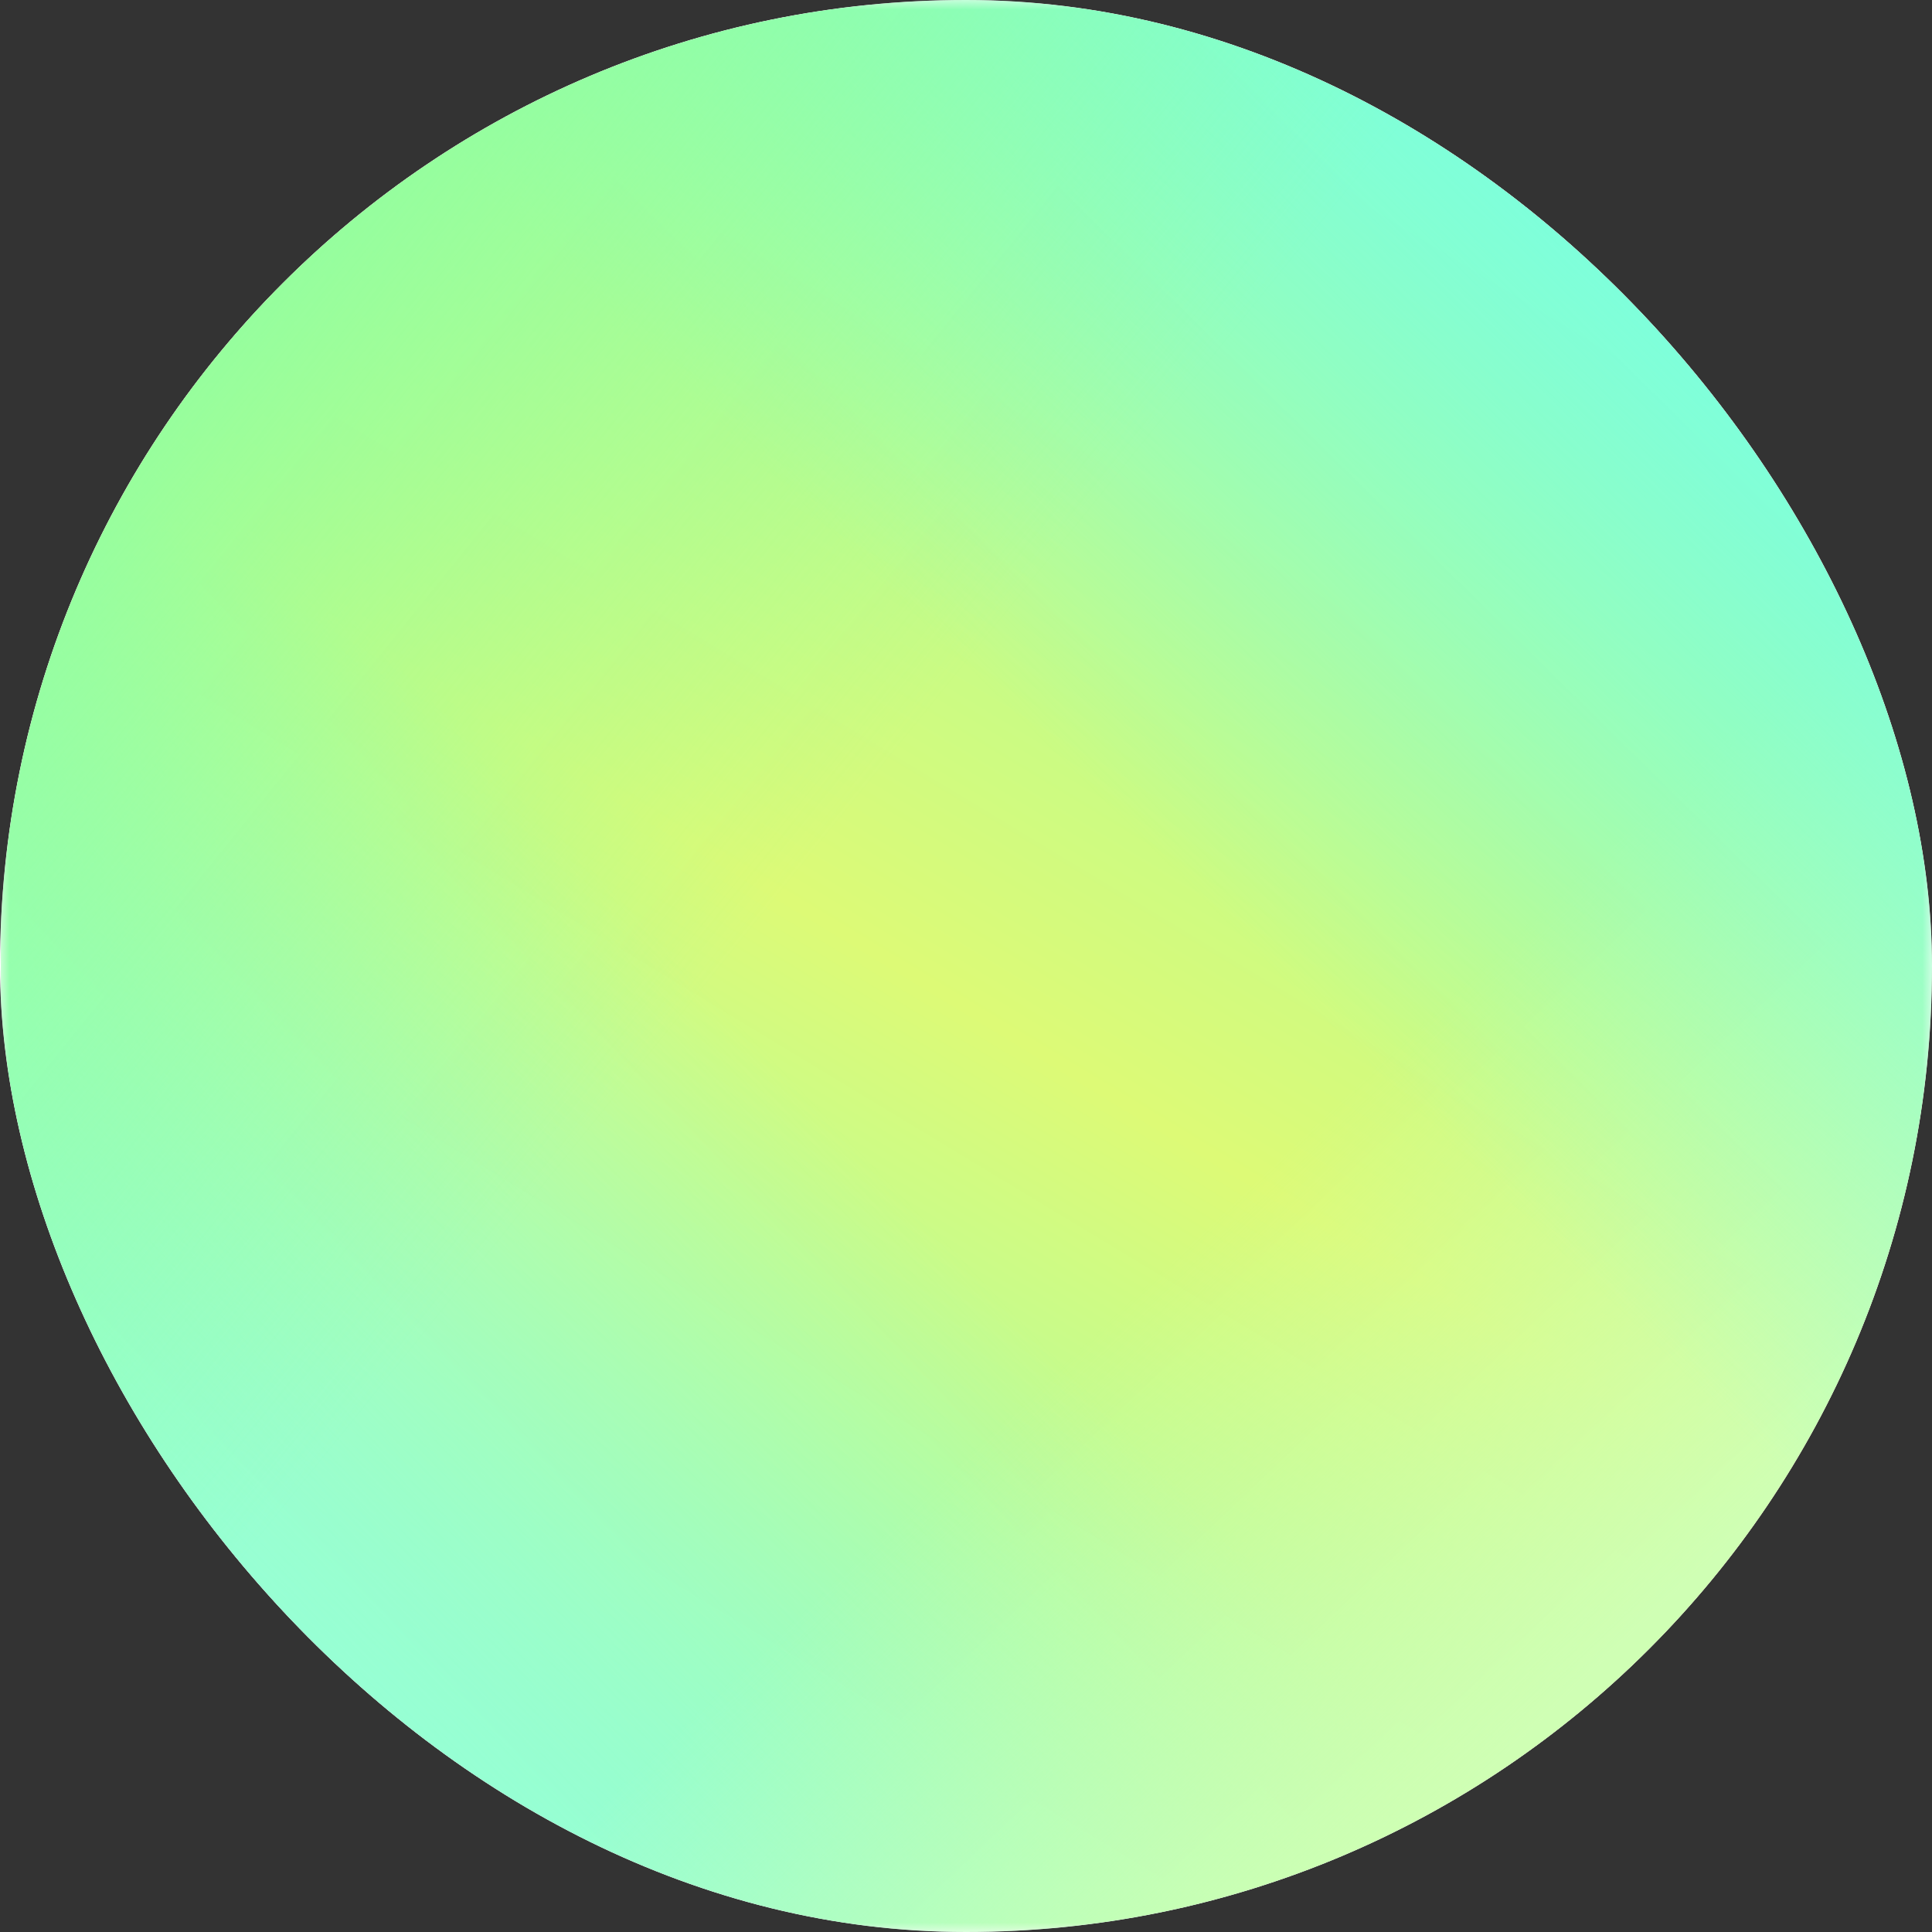 <svg width="100" height="100" viewBox="0 0 100 100" fill="none" xmlns="http://www.w3.org/2000/svg">
<rect x="0" y="0" width="100" height="100" fill="#333333" stroke="none"/>
<g clip-path="url(#clip0_11_915)">
<rect width="100" height="100" rx="50" fill="white"/>
<g clip-path="url(#clip1_11_915)">
<mask id="mask0_11_915" style="mask-type:luminance" maskUnits="userSpaceOnUse" x="0" y="0" width="100" height="100">
<path d="M100 0H0V100H100V0Z" fill="white"/>
</mask>
<g mask="url(#mask0_11_915)">
<path d="M100 0H0V100H100V0Z" fill="white"/>
<path d="M100.05 0H0.05V100H100.05V0Z" fill="url(#paint0_linear_11_915)"/>
<path d="M100.05 0H0.05V100H100.05V0Z" fill="url(#paint1_linear_11_915)"/>
<path d="M100.05 0H0.05V100H100.05V0Z" fill="url(#paint2_linear_11_915)"/>
<path d="M100.05 0H0.05V100H100.05V0Z" fill="url(#paint3_linear_11_915)"/>
<path d="M100.05 0H0.05V100H100.05V0Z" fill="url(#paint4_linear_11_915)"/>
</g>
</g>
</g>
<defs>
<linearGradient id="paint0_linear_11_915" x1="82.45" y1="6.95" x2="26.15" y2="100" gradientUnits="userSpaceOnUse">
<stop stop-color="#96FDAA"/>
<stop offset="0.51" stop-color="#DDFA76"/>
<stop offset="1" stop-color="#86FECA"/>
</linearGradient>
<linearGradient id="paint1_linear_11_915" x1="10.35" y1="89.9" x2="44.7" y2="57.25" gradientUnits="userSpaceOnUse">
<stop stop-color="#98FFD8"/>
<stop offset="0.964" stop-color="#98FFD8" stop-opacity="0"/>
</linearGradient>
<linearGradient id="paint2_linear_11_915" x1="92.8" y1="76.7" x2="71.05" y2="53.8" gradientUnits="userSpaceOnUse">
<stop stop-color="#CFFFB4"/>
<stop offset="0.964" stop-color="#CFFFB4" stop-opacity="0"/>
</linearGradient>
<linearGradient id="paint3_linear_11_915" x1="87.1" y1="12" x2="57.55" y2="41.95" gradientUnits="userSpaceOnUse">
<stop stop-color="#7BFFE1"/>
<stop offset="1" stop-color="#7BFFE1" stop-opacity="0"/>
</linearGradient>
<linearGradient id="paint4_linear_11_915" x1="12.9" y1="4.25" x2="50.1" y2="34.3" gradientUnits="userSpaceOnUse">
<stop stop-color="#8BFFA3"/>
<stop offset="1" stop-color="#8BFFA3" stop-opacity="0"/>
</linearGradient>
<clipPath id="clip0_11_915">
<rect width="100" height="100" rx="50" fill="white"/>
</clipPath>
<clipPath id="clip1_11_915">
<rect width="100" height="100" fill="white"/>
</clipPath>
</defs>
</svg>
